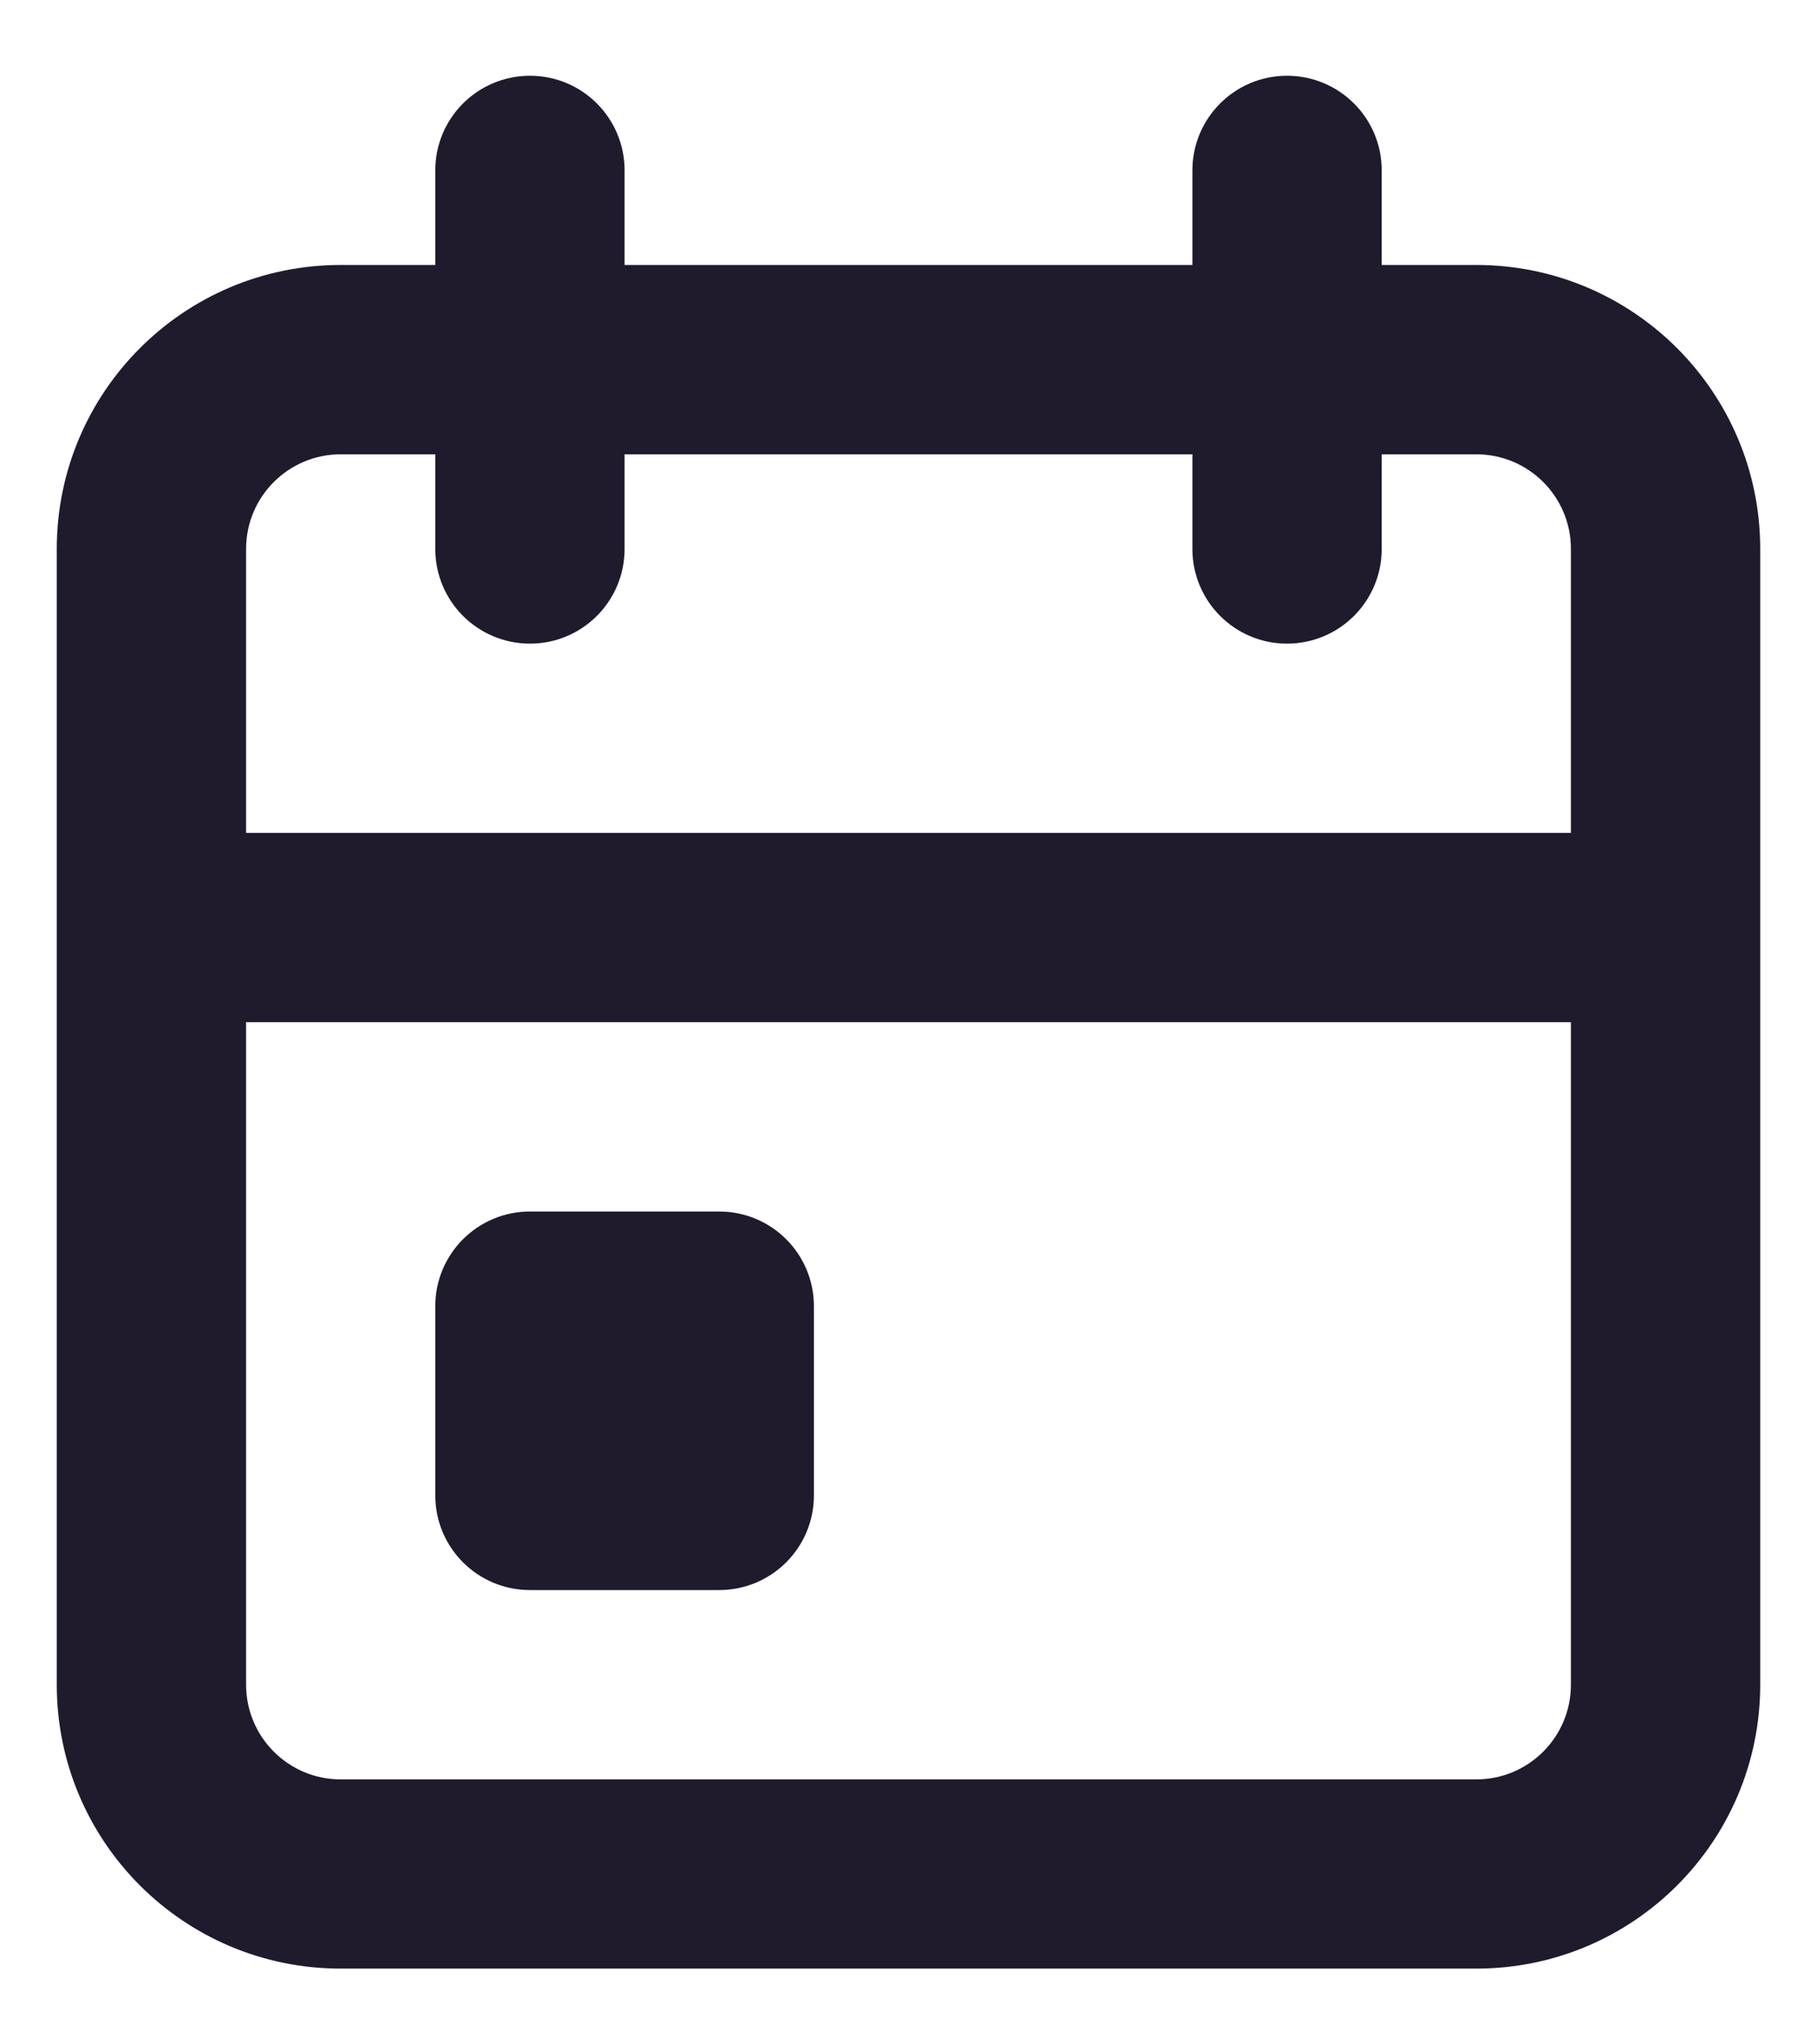 <svg width="16" height="18" viewBox="0 0 16 18" fill="none" xmlns="http://www.w3.org/2000/svg">
<path fill-rule="evenodd" clip-rule="evenodd" d="M4.667 0.667C5.127 0.667 5.5 1.04 5.5 1.5V2.333H10.5V1.5C10.5 1.04 10.873 0.667 11.333 0.667C11.794 0.667 12.167 1.04 12.167 1.5V2.333H13C14.381 2.333 15.5 3.453 15.5 4.833V14.833C15.5 16.214 14.381 17.333 13 17.333H3C1.619 17.333 0.5 16.214 0.5 14.833V4.833C0.5 3.453 1.619 2.333 3 2.333H3.833V1.5C3.833 1.04 4.206 0.667 4.667 0.667ZM3.833 4H3C2.54 4 2.167 4.373 2.167 4.833V7.333H13.833V4.833C13.833 4.373 13.46 4 13 4H12.167V4.833C12.167 5.294 11.794 5.667 11.333 5.667C10.873 5.667 10.5 5.294 10.5 4.833V4H5.5V4.833C5.5 5.294 5.127 5.667 4.667 5.667C4.206 5.667 3.833 5.294 3.833 4.833V4ZM13.833 9H2.167V14.833C2.167 15.294 2.54 15.667 3 15.667H13C13.46 15.667 13.833 15.294 13.833 14.833V9ZM3.833 11.5C3.833 11.04 4.206 10.667 4.667 10.667H6.333C6.794 10.667 7.167 11.04 7.167 11.5V13.167C7.167 13.627 6.794 14 6.333 14H4.667C4.206 14 3.833 13.627 3.833 13.167V11.5Z" fill="#1F1B2D"/>
</svg>
